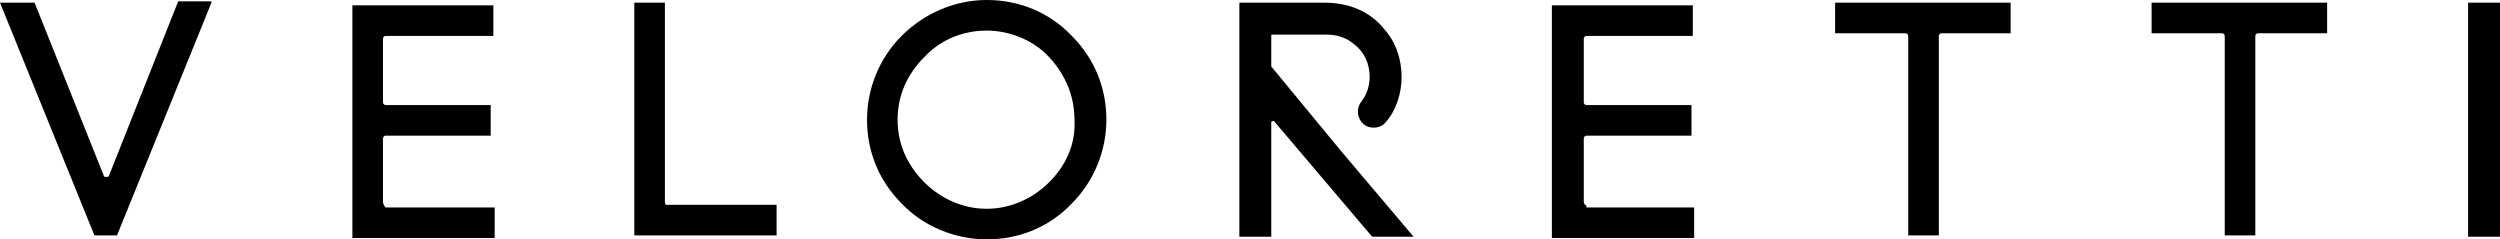 <svg
    id="Layer_1"
    data-name="Layer 1"
    xmlns="http://www.w3.org/2000/svg"
    viewBox="0 0 188 18"
    >
    <defs>
        <style>.cls-1{fill:#fff;}</style>
    </defs>
    <title>9 white</title>
<path d="
    M 50,15.2 V 0.2 H 47.7 V 17.7 H 58.4 V 15.4 H 50.2 C 50.1,15.5 50,15.3 50,15.2 Z
    M 74.2,0 C 71.8,0 69.5,1 67.8,2.7 66.1,4.4 65.2,6.7 65.2,9 65.2,11.4 66.1,13.6 67.8,15.3 69.4,17 71.8,18 74.2,18 76.6,18 78.9,17.1 80.6,15.3 82.3,13.6 83.2,11.3 83.2,9 83.2,6.6 82.3,4.4 80.6,2.7 78.9,0.9 76.6,0 74.2,0 Z
    M 78.9,13.7 C 77.6,15 75.9,15.7 74.2,15.7 72.5,15.7 70.8,15 69.5,13.7 68.2,12.4 67.5,10.8 67.5,9 67.5,7.2 68.2,5.6 69.5,4.3 70.7,3 72.4,2.3 74.2,2.3 75.9,2.3 77.7,3 78.9,4.3 80.1,5.6 80.8,7.2 80.8,9 80.9,10.8 80.2,12.4 78.9,13.7 Z
    M 28.8,15.2 V 10.4 C 28.8,10.3 28.9,10.2 29,10.2 H 36.9 V 7.9 H 29 C 28.9,7.9 28.8,7.8 28.8,7.7 V 2.9 C 28.8,2.8 28.9,2.7 29,2.7 H 37.1 V 0.4 H 26.5 V 17.9 H 37.2 V 15.6 H 29 C 28.9,15.5 28.8,15.3 28.8,15.2 Z
    M 8.2,13.2 C 8.2,13.3 8.1,13.3 8,13.3 7.9,13.3 7.8,13.3 7.8,13.2 L 2.6,0.2 H 0 L 7.1,17.7 H 8.8 L 15.9,0.2 V 0.1 H 13.4 Z
    M 161.9,2.5 H 167.1 C 167.2,2.5 167.3,2.6 167.3,2.7 V 17.7 H 169.6 V 2.7 C 169.6,2.6 169.7,2.5 169.8,2.5 H 175 V 0.2 H 161.8 V 2.5 Z
    M 95.6,5 V 2.7 C 95.6,2.6 95.6,2.6 95.7,2.6 H 99.7 C 100.5,2.6 101.2,2.8 101.8,3.3 102.6,3.9 103,4.8 103,5.8 103,6.4 102.8,7.1 102.4,7.6 102,8.1 102,8.8 102.5,9.3 102.7,9.5 103,9.6 103.3,9.6 103.6,9.6 103.9,9.5 104.1,9.3 L 104.2,9.2 C 105,8.3 105.4,7 105.4,5.8 105.4,4.5 105,3.2 104.1,2.2 103.4,1.3 102,0.2 99.6,0.2 H 93.2 V 17.8 H 95.6 V 9.2 C 95.6,9.2 95.6,9.1 95.7,9.1 H 95.8 L 103.1,17.7 103.2,17.8 H 106.3 L 100.8,11.3 Z
    M 185.6,17.8 H 188 V 0.2 H 185.6 Z
    M 138.1,2.5 H 143.3 C 143.4,2.5 143.5,2.6 143.5,2.7 V 17.7 H 145.8 V 2.7 C 145.8,2.6 145.9,2.5 146,2.5 H 151.2 V 0.2 H 138 V 2.5 Z
    M 119.2,15.4 C 119.2,15.4 119.1,15.3 119.1,15.2 V 10.4 C 119.1,10.3 119.2,10.2 119.3,10.2 H 127.2 V 7.9 H 119.3 C 119.2,7.9 119.1,7.8 119.1,7.7 V 2.9 C 119.1,2.8 119.2,2.7 119.3,2.7 H 127.3 V 0.4 H 116.7 V 17.9 H 127.4 V 15.6 H 119.3 C 119.3,15.5 119.3,15.4 119.2,15.4 Z
"/>
    </svg>
